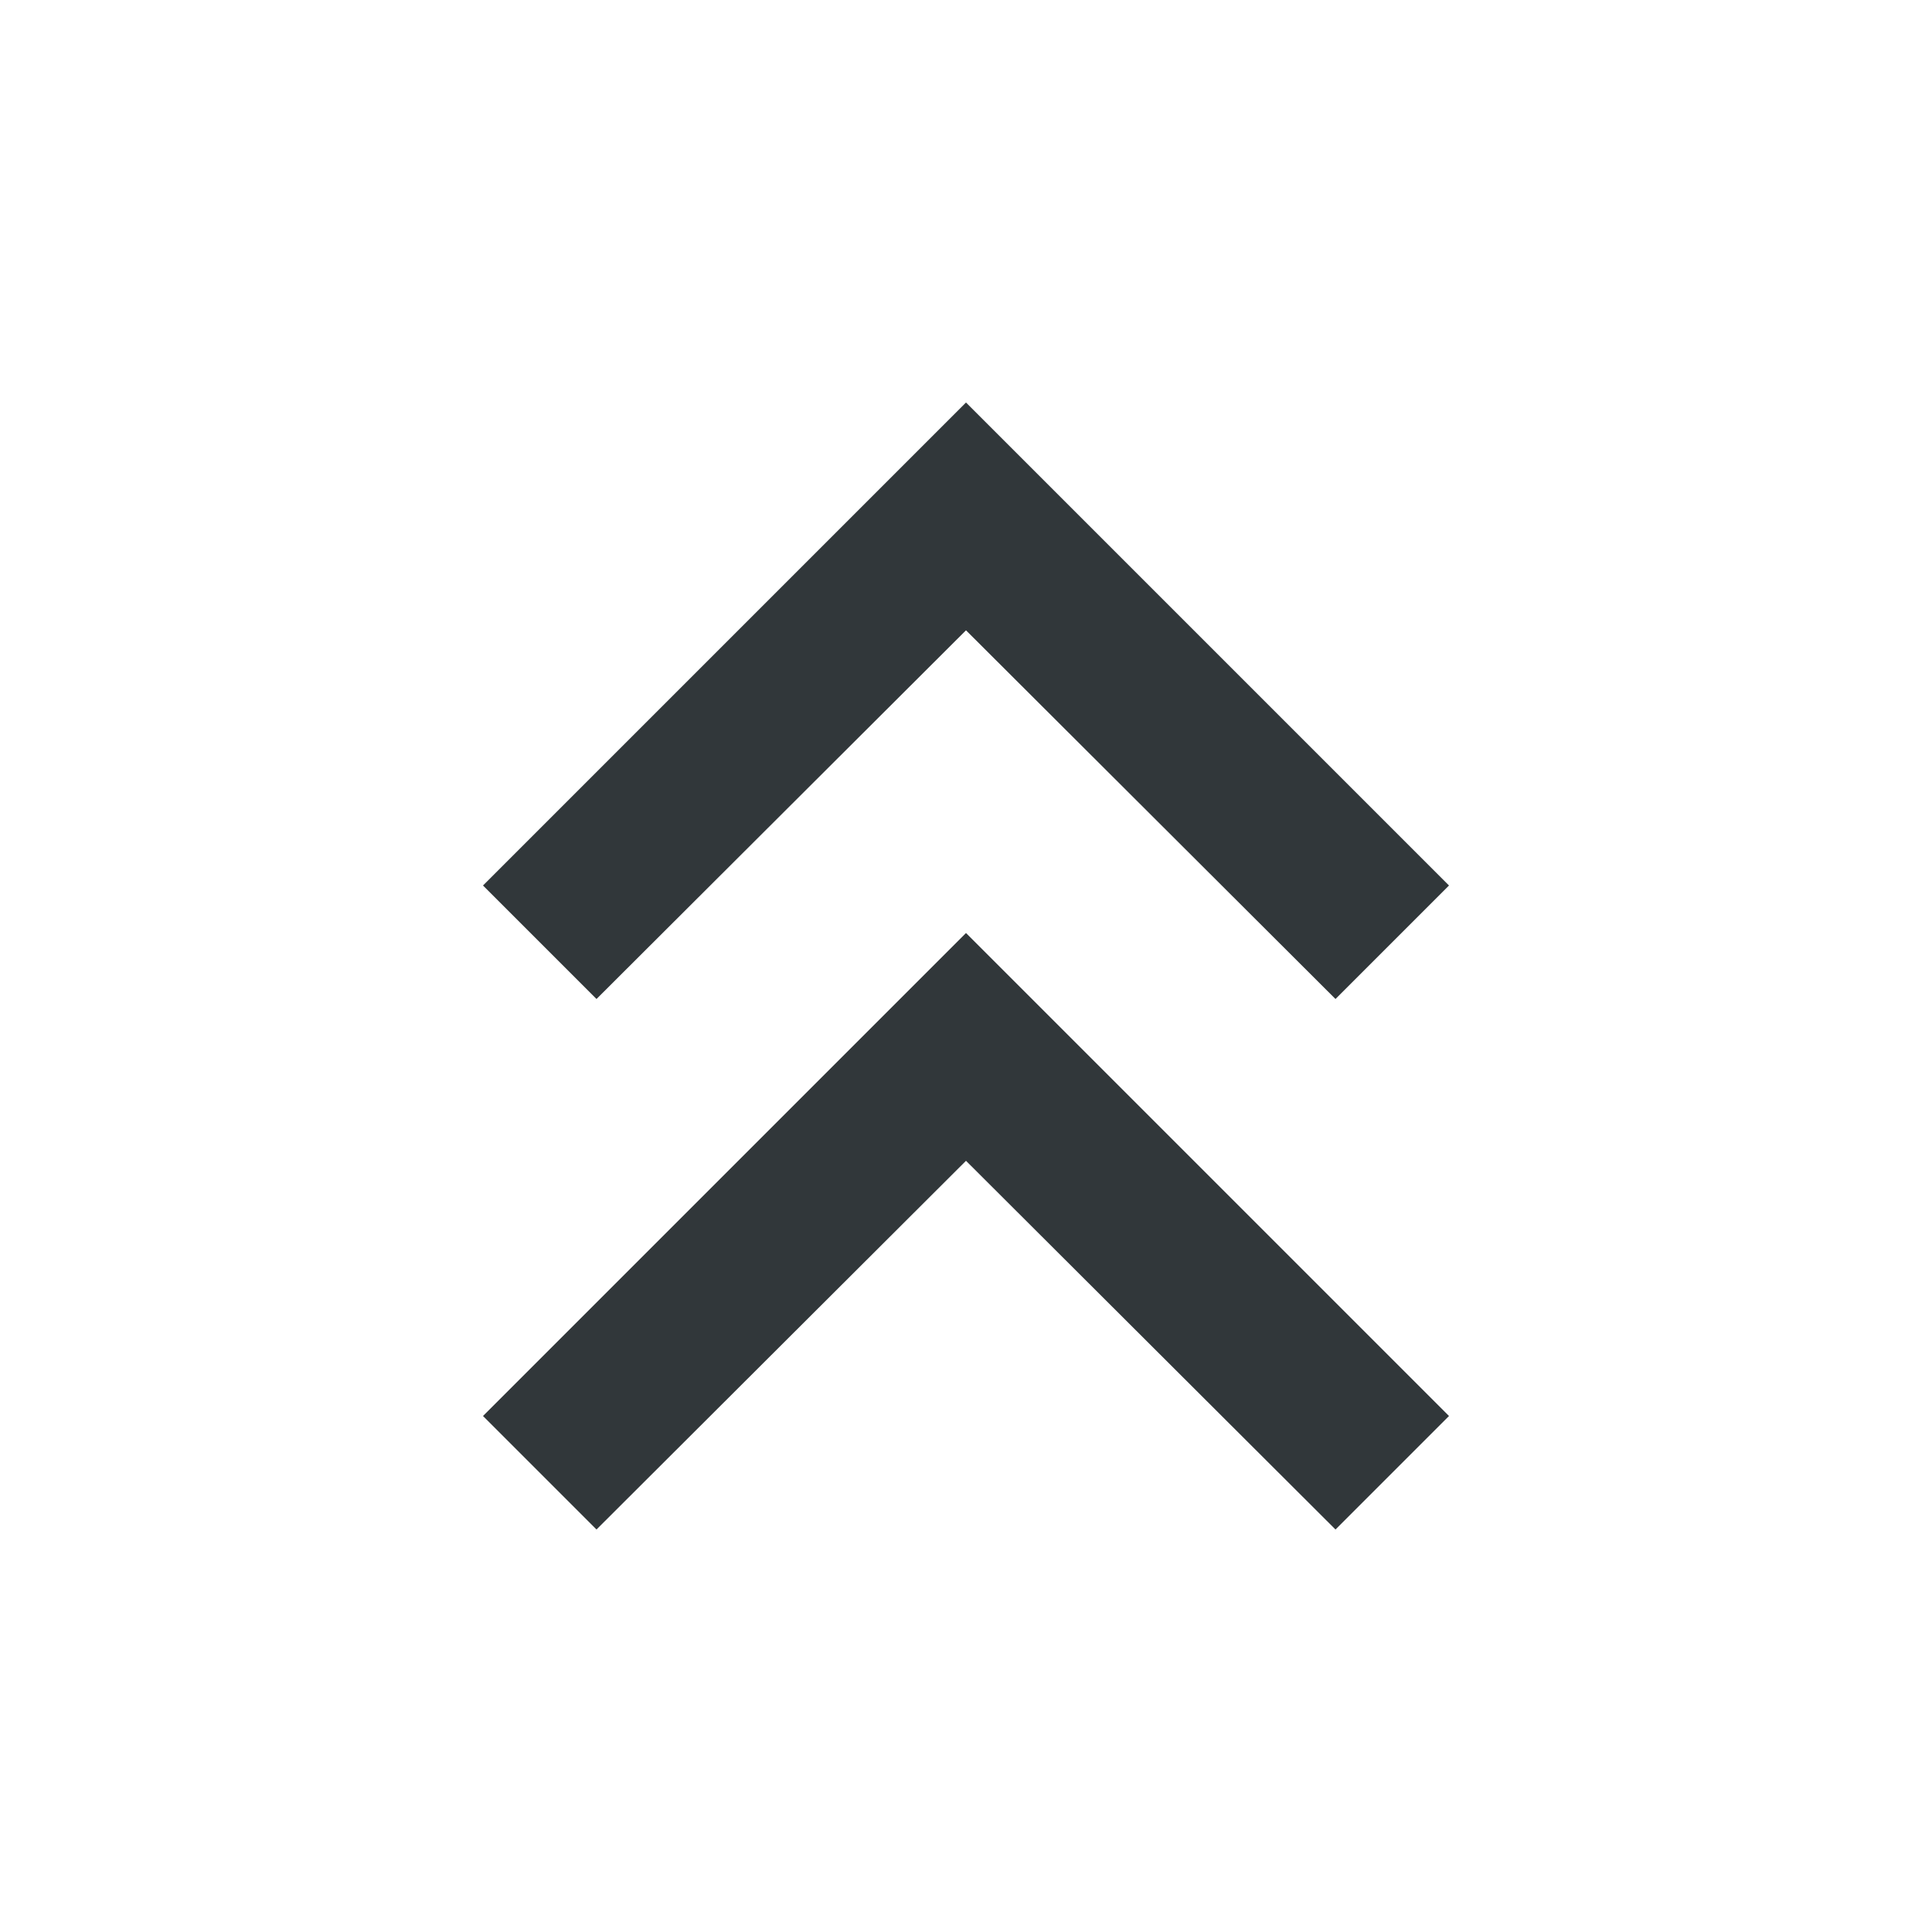 <svg width="24" height="24" viewBox="0 0 24 24" fill="none" xmlns="http://www.w3.org/2000/svg">
<path d="M6 17.59L7.41 19L12 14.42L16.59 19L18 17.59L12 11.59L6 17.59Z" fill="#31373A"/>
<path d="M6 11L7.41 12.41L12 7.83L16.59 12.41L18 11L12 5L6 11Z" fill="#31373A"/>
</svg>
